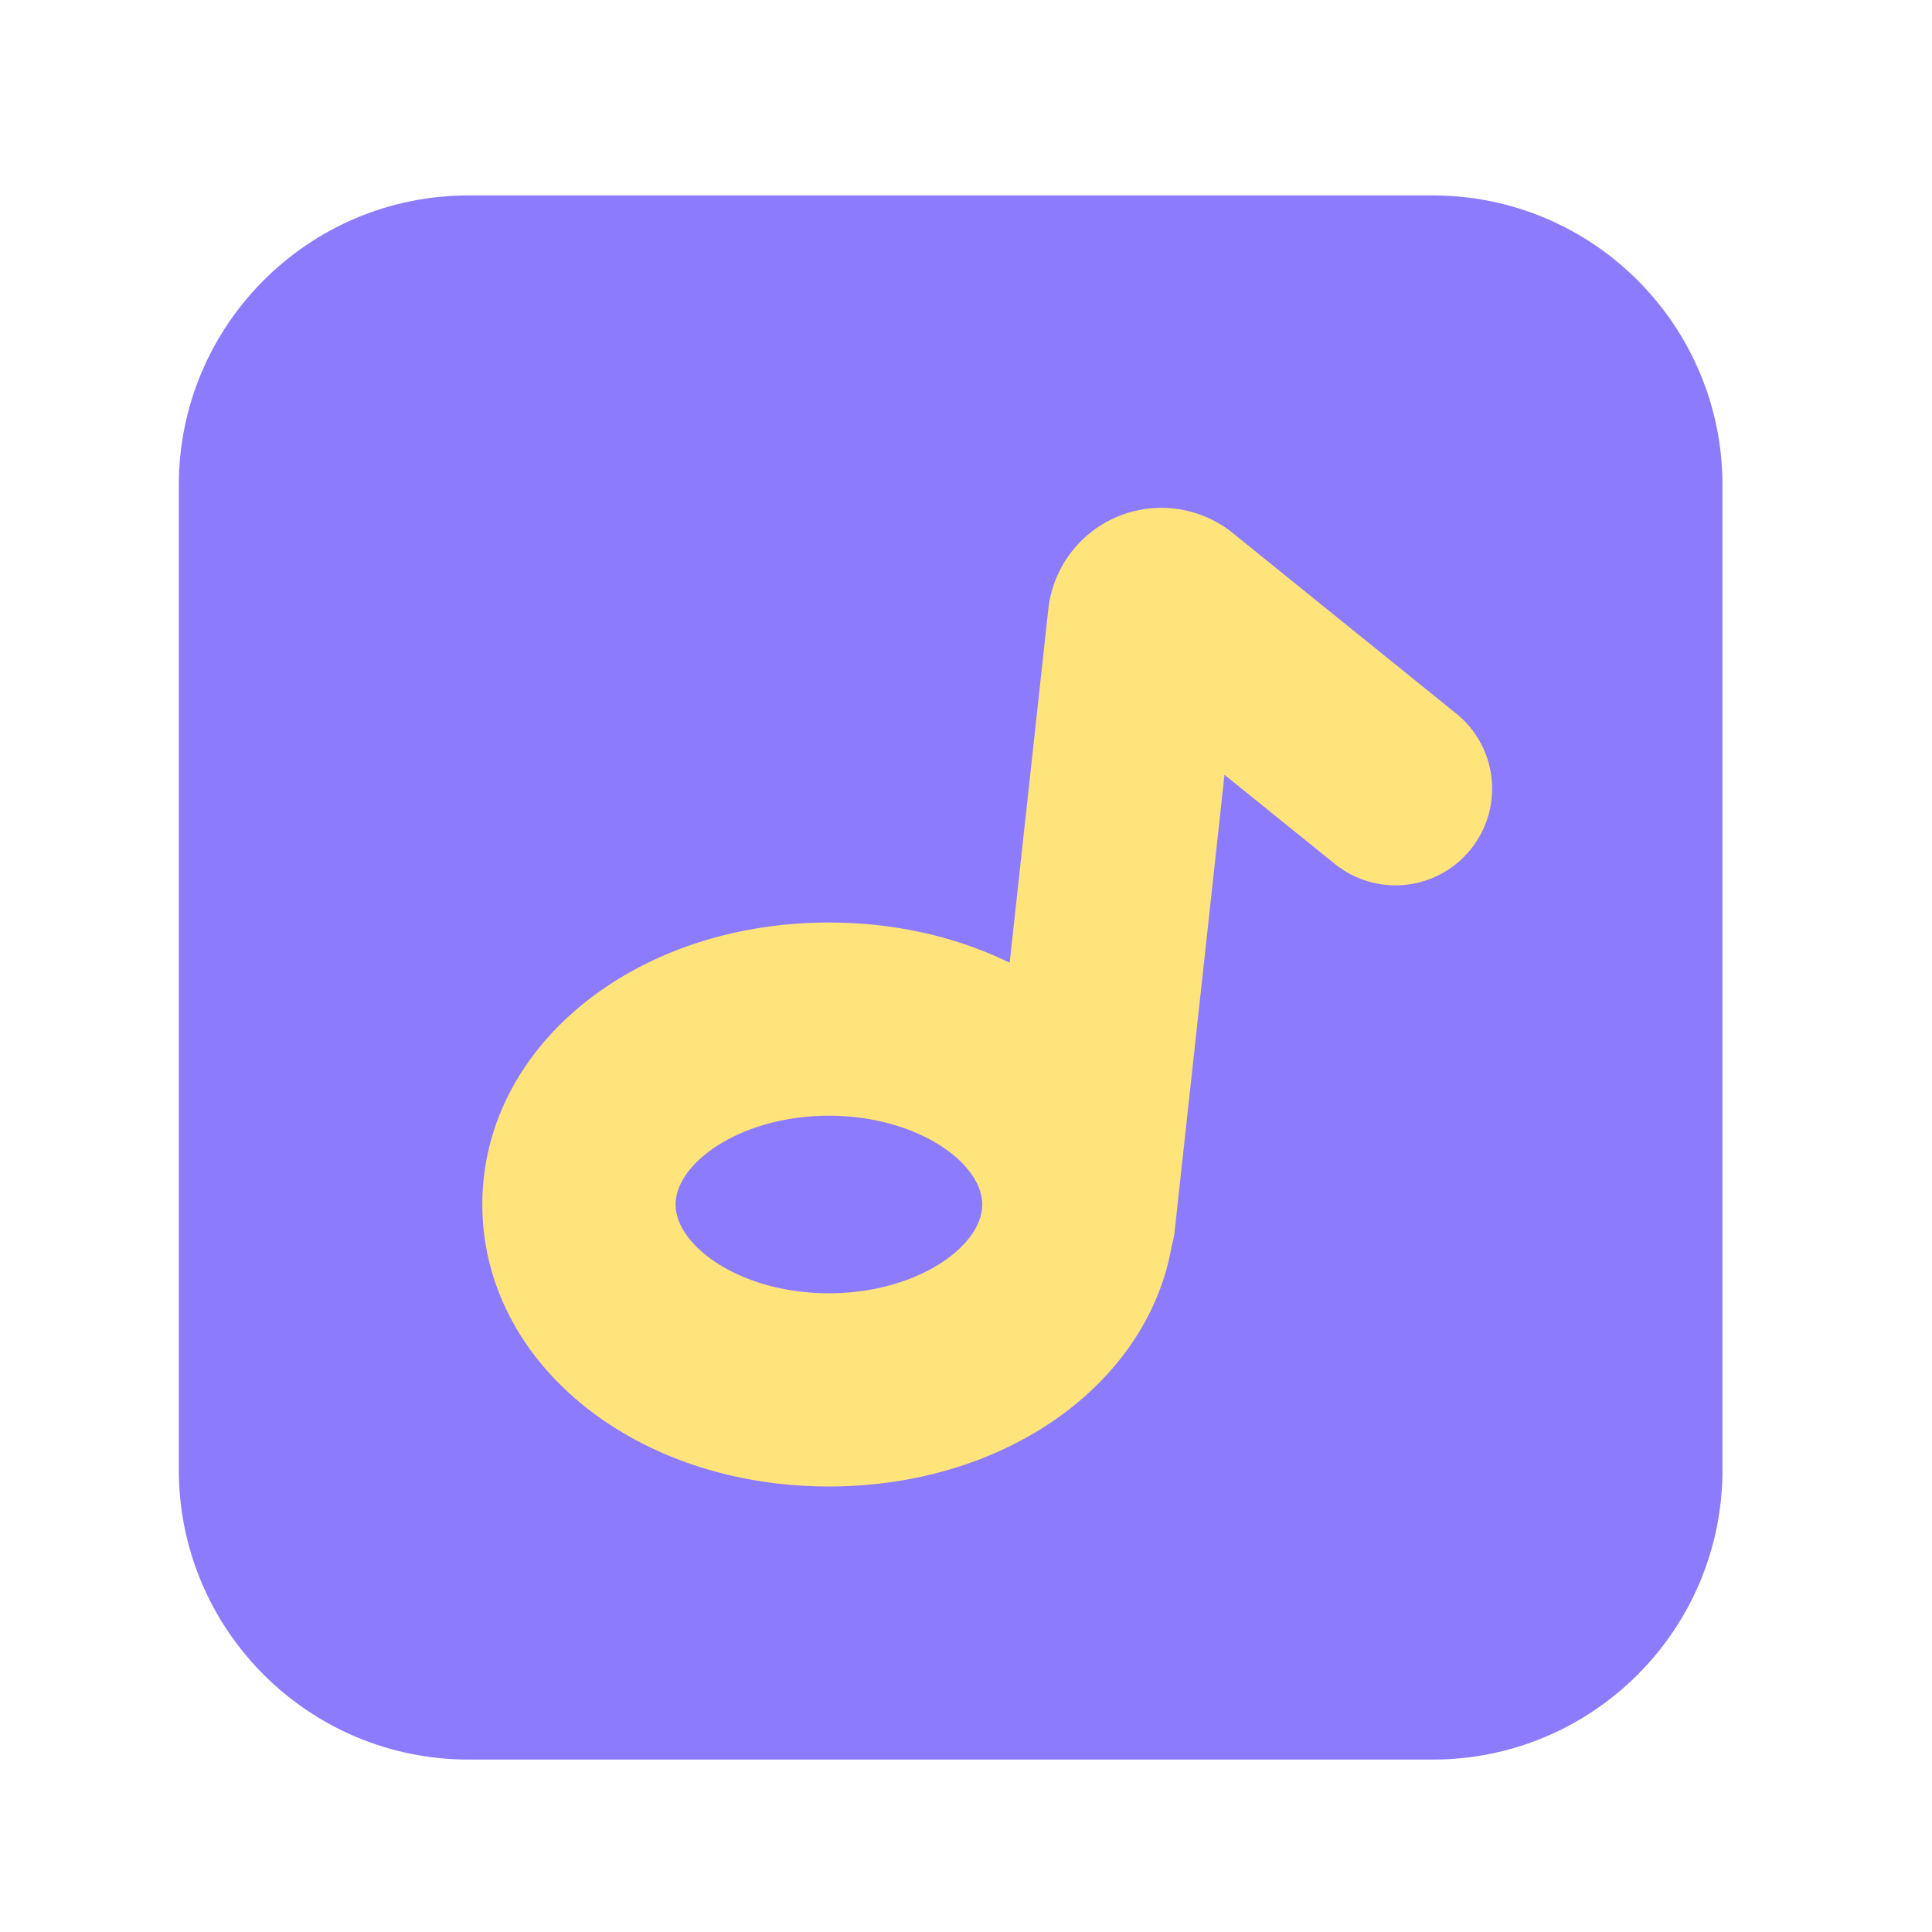 <?xml version="1.0" standalone="no"?><!DOCTYPE svg PUBLIC "-//W3C//DTD SVG 1.1//EN"
        "http://www.w3.org/Graphics/SVG/1.1/DTD/svg11.dtd">
<svg t="1633787062471" class="icon" viewBox="0 0 1024 1024" version="1.1" xmlns="http://www.w3.org/2000/svg"
     p-id="61081" width="300" height="300">
    <defs>
        <style type="text/css"></style>
    </defs>
    <path d="M759.347 932.608h-510.976c-84.838 0-153.6-68.762-153.6-153.6V257.178c0-84.838 68.762-153.6 153.6-153.6h510.976c84.838 0 153.6 68.762 153.6 153.6v521.83c0 84.838-68.762 153.6-153.6 153.6z"
          fill="#8C7BFD" p-id="61082"></path>
    <path d="M771.84 378.214l-118.374-95.642a60.288 60.288 0 0 0-97.843 40.346l-20.48 187.341C507.392 496.691 474.675 488.96 439.296 488.96c-102.963 0-183.654 65.638-183.654 149.453s80.64 149.453 183.654 149.453c93.952 0 169.267-54.63 181.811-127.846 0.717-2.56 1.28-5.222 1.536-7.936l26.368-241.408 58.47 47.206c22.016 17.766 54.221 14.336 71.987-7.68s14.387-54.221-7.629-71.987z m-332.493 307.251c-46.49 0-81.254-24.832-81.254-47.053s34.765-47.053 81.254-47.053c46.49 0 81.254 24.832 81.254 47.053s-34.765 47.053-81.254 47.053z"
          fill="#FFE37B" p-id="61083"></path>
</svg>